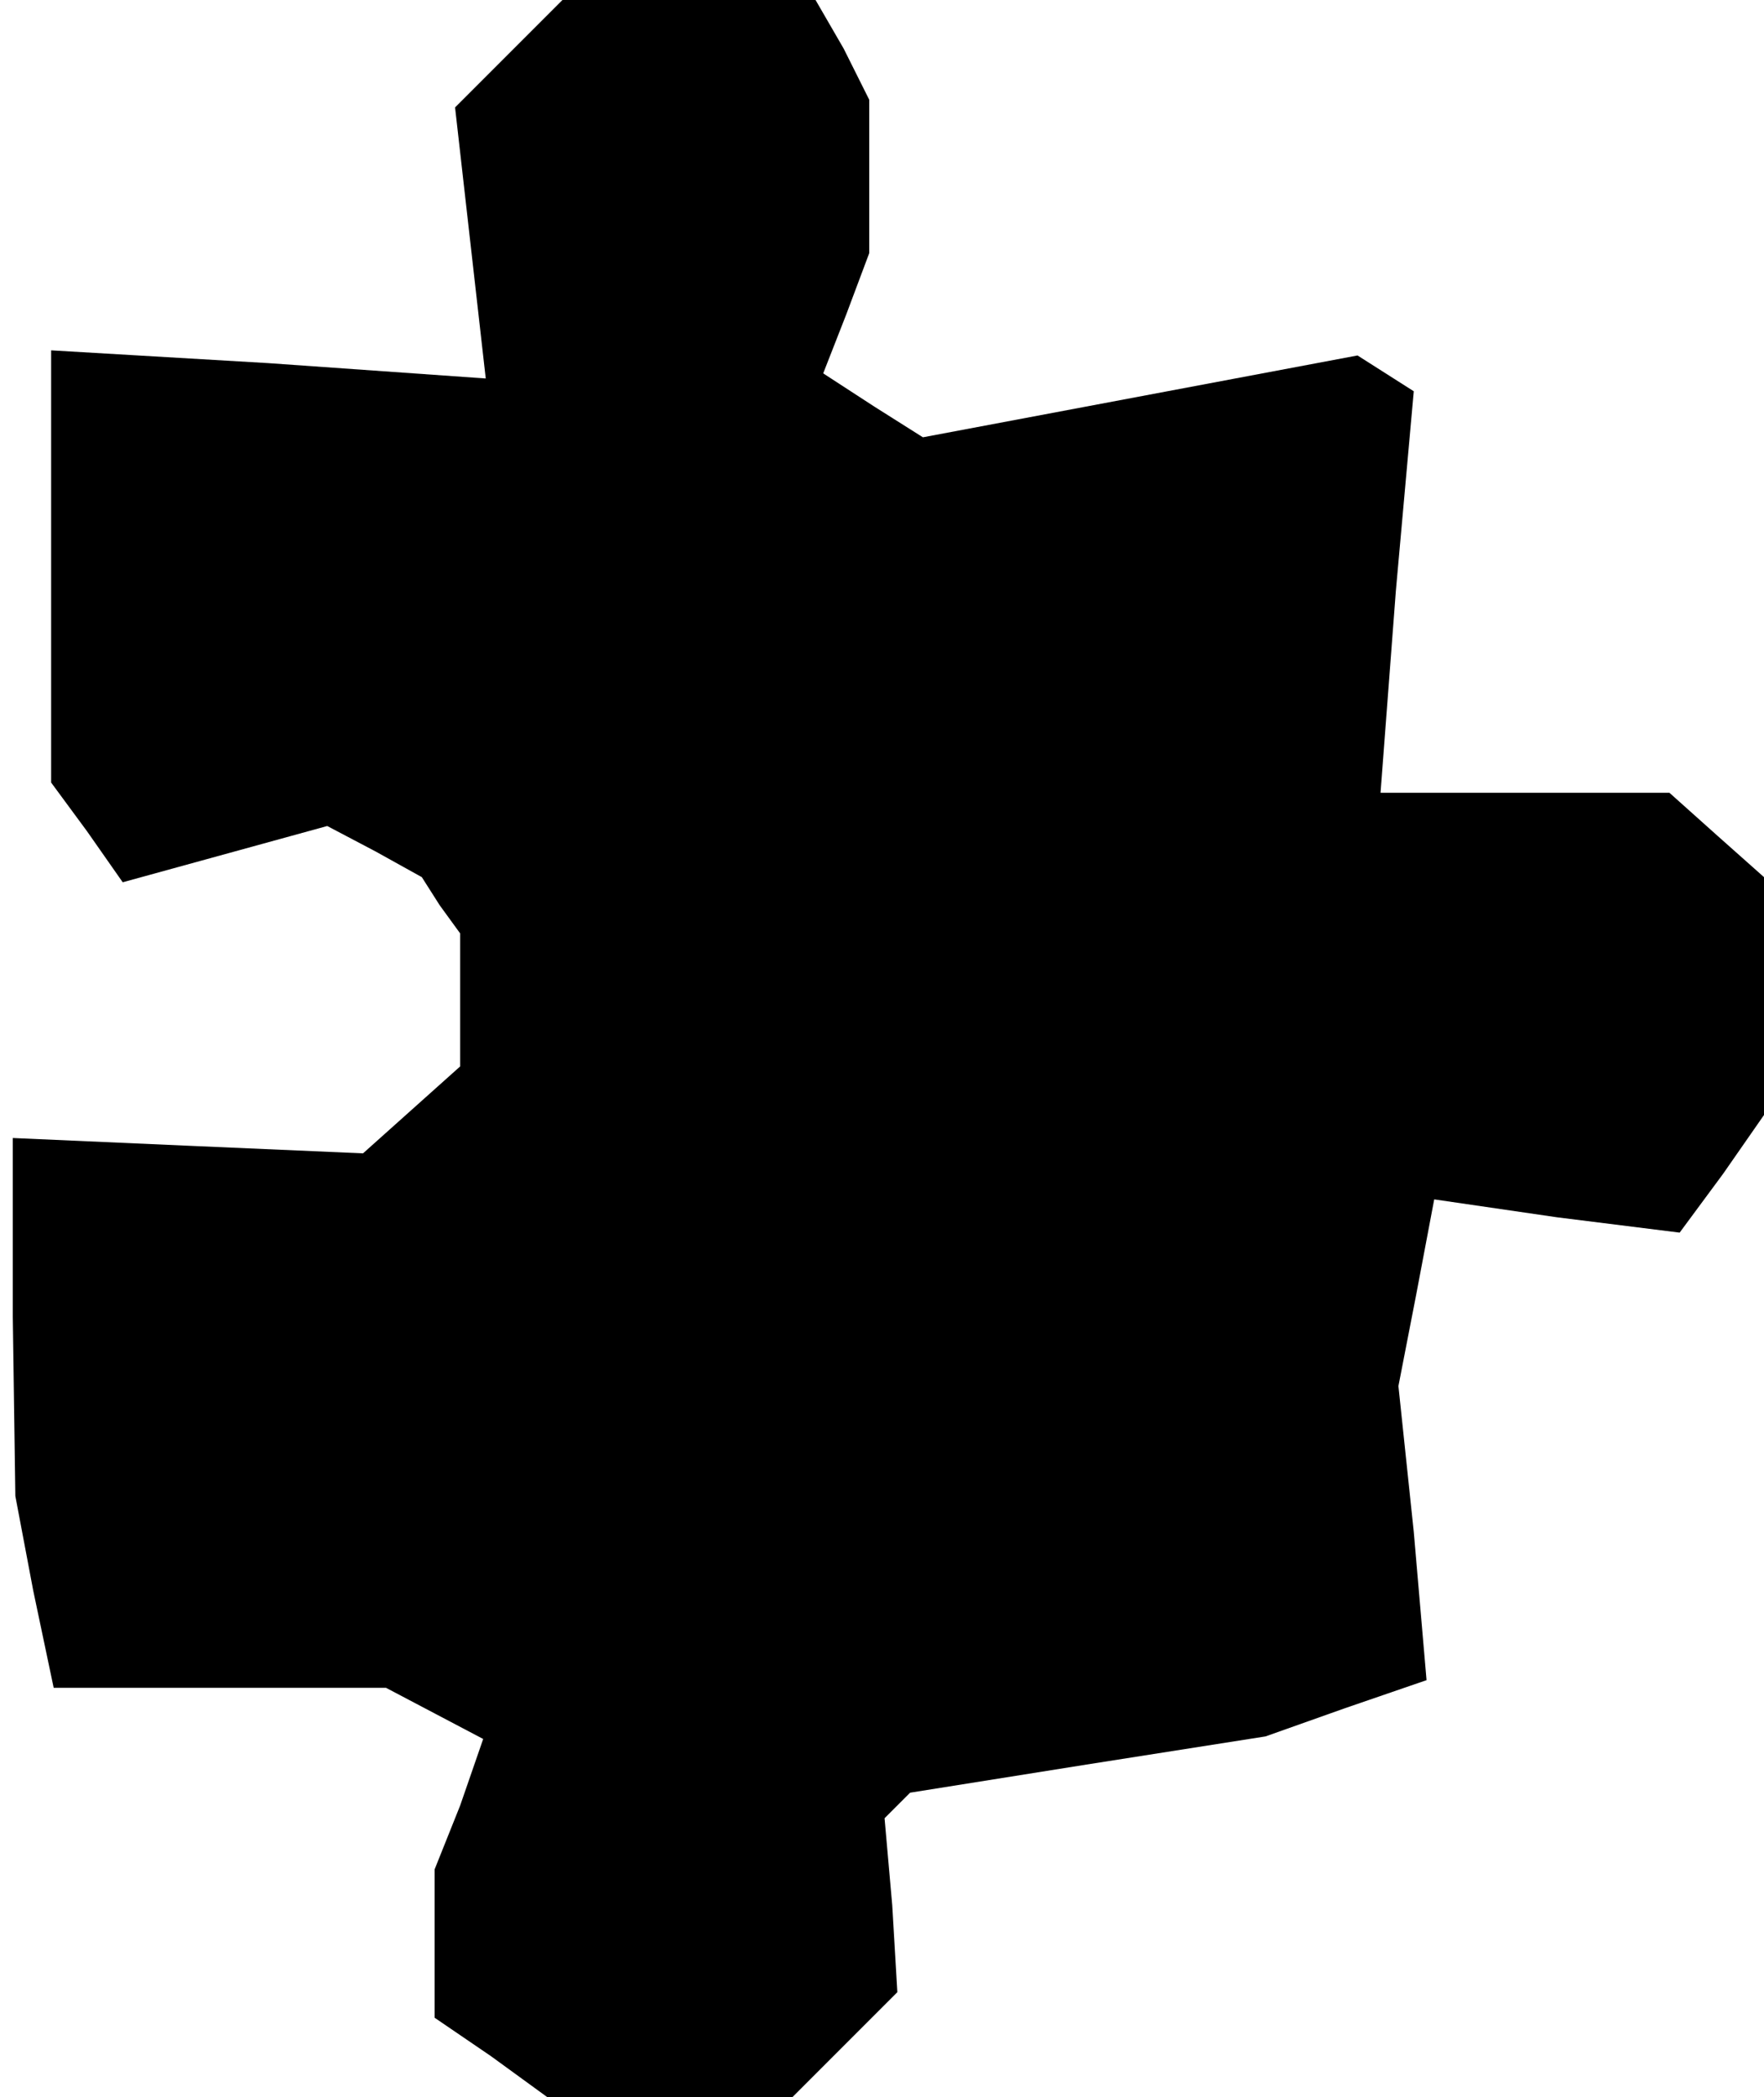 <?xml version="1.0" standalone="no"?>
<!DOCTYPE svg PUBLIC "-//W3C//DTD SVG 20010904//EN"
 "http://www.w3.org/TR/2001/REC-SVG-20010904/DTD/svg10.dtd">
<svg version="1.0" xmlns="http://www.w3.org/2000/svg"
 width="69pt" height="82pt" viewBox="0 0 69 82"
 preserveAspectRatio="xMidYMid meet">
<g transform="translate(0,82) scale(0.1,-0.1)"
fill="#000000" stroke="none">
<path d="M199 799 l-21 -21 6 -53 6 -53 -85 6 -85 5 0 -85 0 -84 14 -19 14
-20 40 11 40 11 19 -10 18 -10 7 -11 8 -11 0 -26 0 -26 -19 -17 -19 -17 -69 3
-68 3 0 -70 1 -70 7 -37 8 -38 65 0 65 0 19 -10 19 -10 -9 -26 -10 -25 0 -29
0 -29 22 -15 22 -16 48 0 48 0 21 21 20 20 -2 34 -3 34 5 5 5 5 69 11 70 11
31 11 32 11 -5 58 -6 57 7 36 7 37 48 -7 48 -6 17 23 16 23 0 47 0 46 -18 16
-19 17 -57 0 -56 0 6 79 7 78 -11 7 -11 7 -85 -16 -85 -16 -19 12 -20 13 9 23
9 24 0 30 0 30 -10 20 -11 19 -49 0 -50 0 -21 -21z"/>
</g>
</svg>
